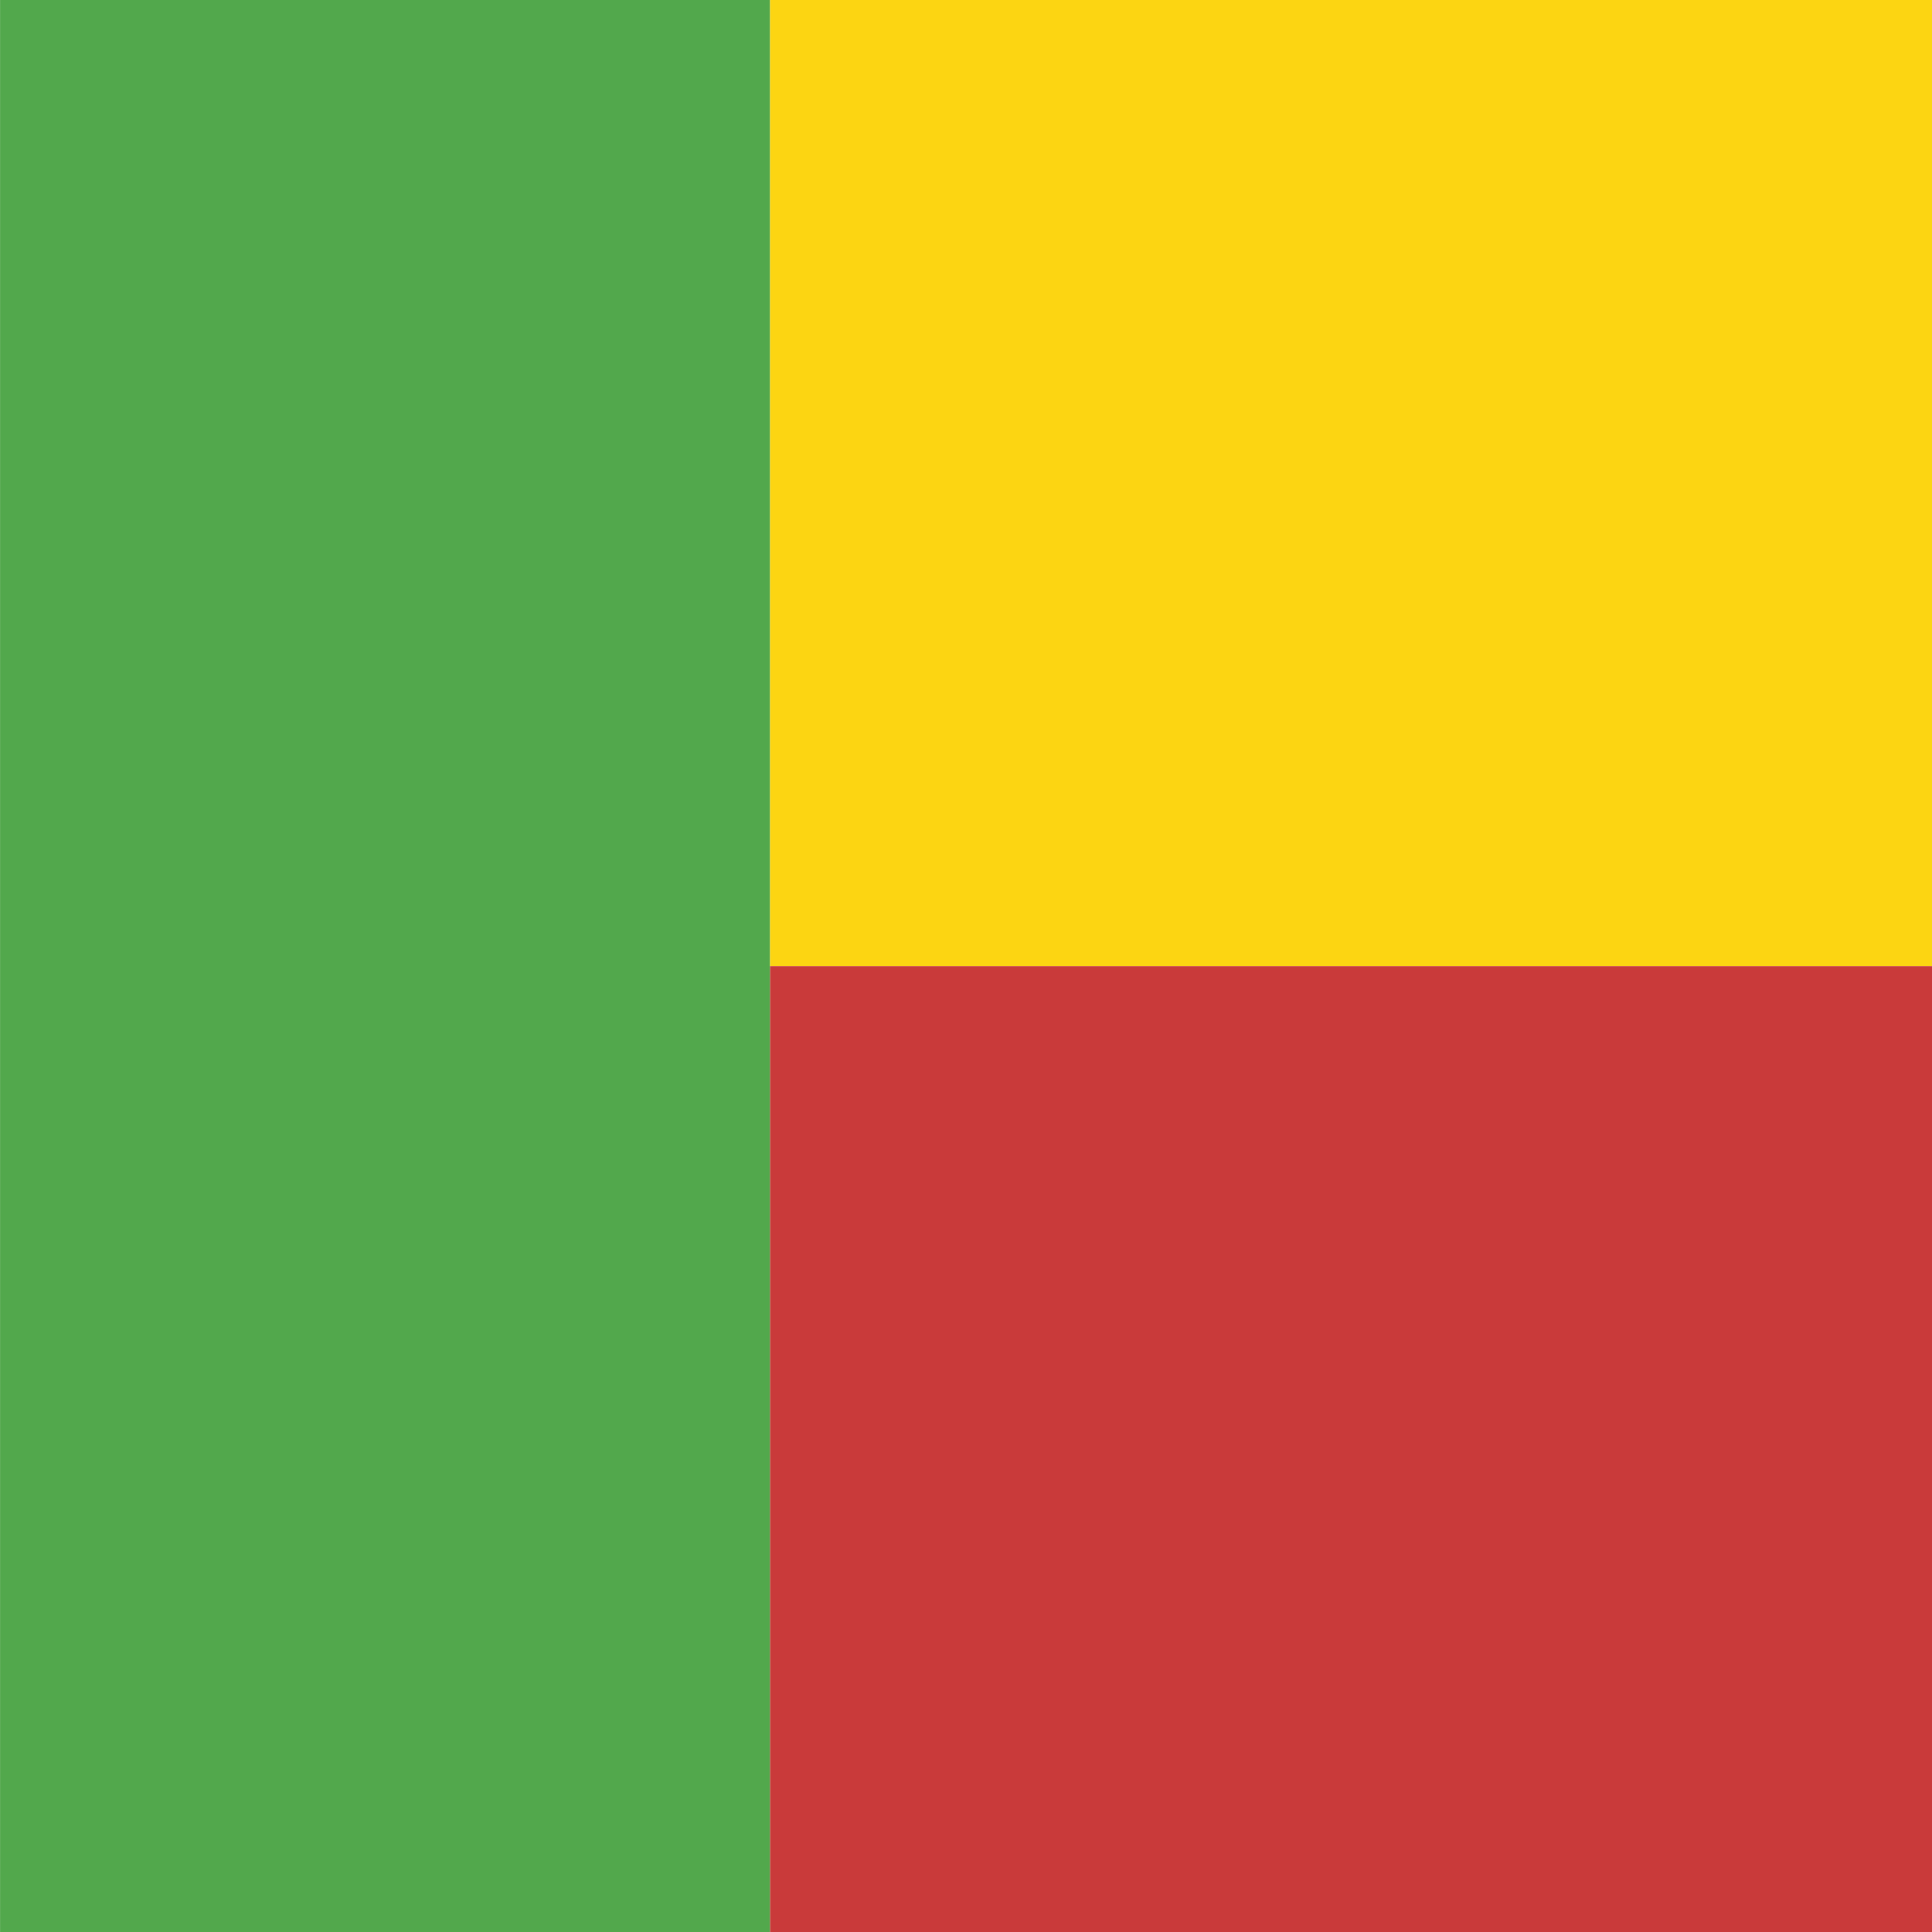 <svg xmlns="http://www.w3.org/2000/svg" height="512" width="512" viewBox="0 0 512 512">
  <defs fill="#2b2b2b">
    <clipPath id="a">
      <path fill="#67818f" d="M67.64-154h666v666h-666z"></path>
    </clipPath>
  </defs>
  <g clip-path="url(#a)" transform="translate(-52 118.39) scale(.769)" fill="#2b2b2b">
    <g fill-rule="evenodd" stroke-width="1pt">
      <path fill="#52a84c" d="M0-154h333v666H0z"></path>
      <path fill="#fcd512" d="M333-154h666v333H333z"></path>
      <path fill="#c93a3a" d="M333 179h666v333H333z"></path>
    </g>
  </g>
</svg>